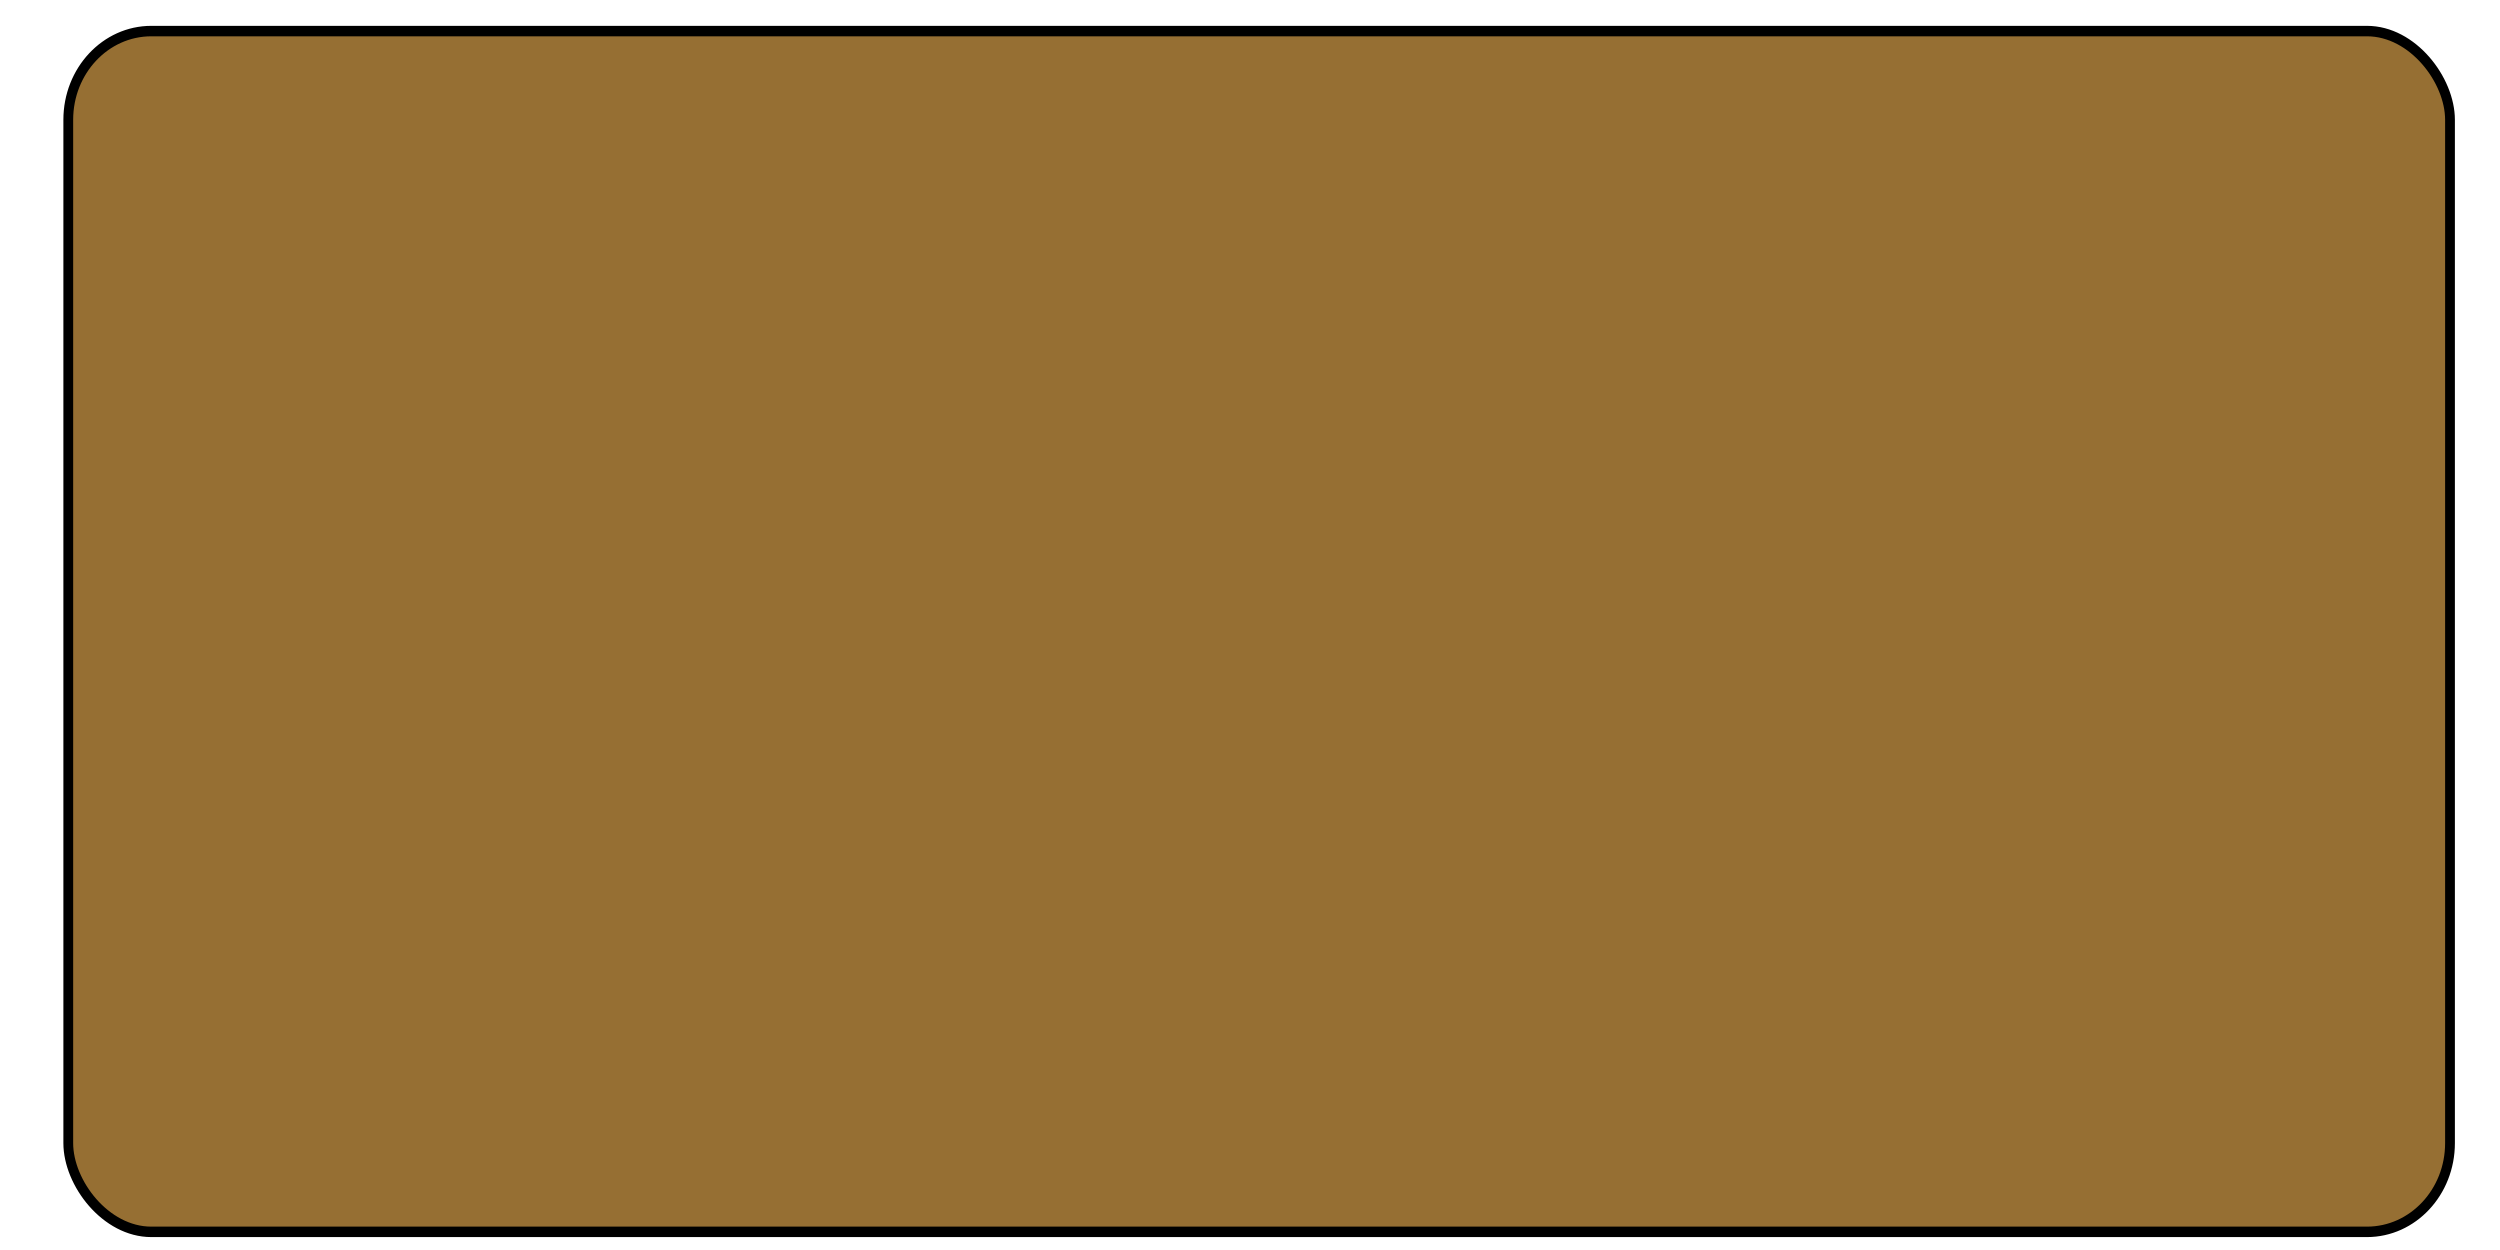 <?xml version="1.0" encoding="UTF-8" standalone="no"?>
<!-- Created with Inkscape (http://www.inkscape.org/) -->

<svg
   xmlns:dc="http://purl.org/dc/elements/1.1/"
   xmlns:cc="http://creativecommons.org/ns#"
   xmlns:rdf="http://www.w3.org/1999/02/22-rdf-syntax-ns#"
   xmlns:svg="http://www.w3.org/2000/svg"
   xmlns="http://www.w3.org/2000/svg"
   xmlns:sodipodi="http://sodipodi.sourceforge.net/DTD/sodipodi-0.dtd"
   xmlns:inkscape="http://www.inkscape.org/namespaces/inkscape"
   width="1100"
   height="550"
   viewBox="0 0 1100 550"
   id="svg2"
   version="1.1"
   inkscape:version="0.91 r13725"
   sodipodi:docname="desk.svg">
  <defs
     id="defs4">
    <filter
       inkscape:menu-tooltip="3D warped, fibered wood texture"
       inkscape:menu="Materials"
       inkscape:label="3D Wood"
       height="1.5"
       y="-0.25"
       width="1.5"
       x="-0.25"
       style="color-interpolation-filters:sRGB"
       id="filter4138">
      <feGaussianBlur
         result="result8"
         stdDeviation="4"
         id="feGaussianBlur4140" />
      <feTurbulence
         baseFrequency="0.025 0.2"
         numOctaves="3"
         type="fractalNoise"
         result="result7"
         seed="22"
         id="feTurbulence4142" />
      <feComposite
         in2="result8"
         operator="in"
         in="SourceGraphic"
         result="result6"
         id="feComposite4144" />
      <feDisplacementMap
         in2="result6"
         result="result4"
         scale="50"
         yChannelSelector="A"
         xChannelSelector="A"
         in="result7"
         id="feDisplacementMap4146" />
      <feFlood
         flood-color="rgb(230,211,138)"
         flood-opacity="1"
         id="feFlood4148" />
      <feComposite
         in2="result4"
         operator="atop"
         result="result2"
         id="feComposite4150" />
      <feComposite
         in2="SourceGraphic"
         operator="atop"
         in="result2"
         result="result9"
         id="feComposite4152" />
      <feGaussianBlur
         result="result0"
         in="result9"
         stdDeviation="8"
         id="feGaussianBlur4154" />
      <feSpecularLighting
         specularExponent="15"
         specularConstant="0.7"
         surfaceScale="5"
         lighting-color="#ffffff"
         result="result1"
         in="result0"
         id="feSpecularLighting4156">
        <feDistantLight
           azimuth="235"
           elevation="50"
           id="feDistantLight4158" />
      </feSpecularLighting>
      <feComposite
         operator="in"
         result="result2"
         in="result1"
         in2="result9"
         id="feComposite4160" />
      <feComposite
         k3="0.5"
         k2="0.5"
         operator="arithmetic"
         result="result4"
         in="result9"
         in2="result2"
         id="feComposite4162"
         k1="0"
         k4="0" />
      <feConvolveMatrix
         order="3 3"
         kernelMatrix="2 0 0 0 2 0 0 0 -2 "
         targetX="2"
         targetY="2"
         result="result10"
         id="feConvolveMatrix4164" />
      <feBlend
         mode="multiply"
         in="result10"
         in2="result10"
         id="feBlend4166" />
    </filter>
    <filter
       inkscape:menu-tooltip="3D warped, fibered wood texture"
       inkscape:menu="Materials"
       inkscape:label="3D Wood"
       height="1.5"
       y="-0.25"
       width="1.5"
       x="-0.25"
       style="color-interpolation-filters:sRGB"
       id="filter4192">
      <feGaussianBlur
         result="result8"
         stdDeviation="4"
         id="feGaussianBlur4194" />
      <feTurbulence
         baseFrequency="0.025 0.2"
         numOctaves="3"
         type="fractalNoise"
         result="result7"
         seed="22"
         id="feTurbulence4196" />
      <feComposite
         in2="result8"
         operator="in"
         in="SourceGraphic"
         result="result6"
         id="feComposite4198" />
      <feDisplacementMap
         in2="result6"
         result="result4"
         scale="50"
         yChannelSelector="A"
         xChannelSelector="A"
         in="result7"
         id="feDisplacementMap4200" />
      <feFlood
         flood-color="rgb(230,211,138)"
         flood-opacity="1"
         id="feFlood4202" />
      <feComposite
         in2="result4"
         operator="atop"
         result="result2"
         id="feComposite4204" />
      <feComposite
         in2="SourceGraphic"
         operator="atop"
         in="result2"
         result="result9"
         id="feComposite4206" />
      <feGaussianBlur
         result="result0"
         in="result9"
         stdDeviation="8"
         id="feGaussianBlur4208" />
      <feSpecularLighting
         specularExponent="15"
         specularConstant="0.7"
         surfaceScale="5"
         lighting-color="#ffffff"
         result="result1"
         in="result0"
         id="feSpecularLighting4210">
        <feDistantLight
           azimuth="235"
           elevation="50"
           id="feDistantLight4212" />
      </feSpecularLighting>
      <feComposite
         operator="in"
         result="result2"
         in="result1"
         in2="result9"
         id="feComposite4214" />
      <feComposite
         k3="0.5"
         k2="0.5"
         operator="arithmetic"
         result="result4"
         in="result9"
         in2="result2"
         id="feComposite4216"
         k1="0"
         k4="0" />
      <feConvolveMatrix
         order="3 3"
         kernelMatrix="2 0 0 0 2 0 0 0 -2 "
         targetX="2"
         targetY="2"
         result="result10"
         id="feConvolveMatrix4218" />
      <feBlend
         mode="multiply"
         in="result10"
         in2="result10"
         id="feBlend4220" />
    </filter>
  </defs>
  <sodipodi:namedview
     id="base"
     pagecolor="#ffffff"
     bordercolor="#666666"
     borderopacity="1.0"
     inkscape:pageopacity="0.0"
     inkscape:pageshadow="2"
     inkscape:zoom="0.35"
     inkscape:cx="31.935648"
     inkscape:cy="379.77128"
     inkscape:document-units="px"
     inkscape:current-layer="layer1"
     showgrid="false"
     inkscape:window-width="1280"
     inkscape:window-height="751"
     inkscape:window-x="0"
     inkscape:window-y="1"
     inkscape:window-maximized="1"
     units="px"
     fit-margin-top="0"
     fit-margin-left="0"
     fit-margin-right="0"
     fit-margin-bottom="0" />
  <g
     inkscape:label="Layer 1"
     inkscape:groupmode="layer"
     id="layer1"
     transform="translate(839.793,-476.419)">
    <rect
       style="fill:#966f33;fill-opacity:1;stroke:#000000;stroke-width:5;stroke-miterlimit:4;stroke-dasharray:none;stroke-opacity:1;filter:url(#filter4192)"
       id="rect4136"
       width="1217.143"
       height="574.286"
       x="-557.143"
       y="115.219"
       ry="42.426"
       transform="matrix(0.861,0,0,0.92,-330.053,384.092)" />
  </g>
</svg>
